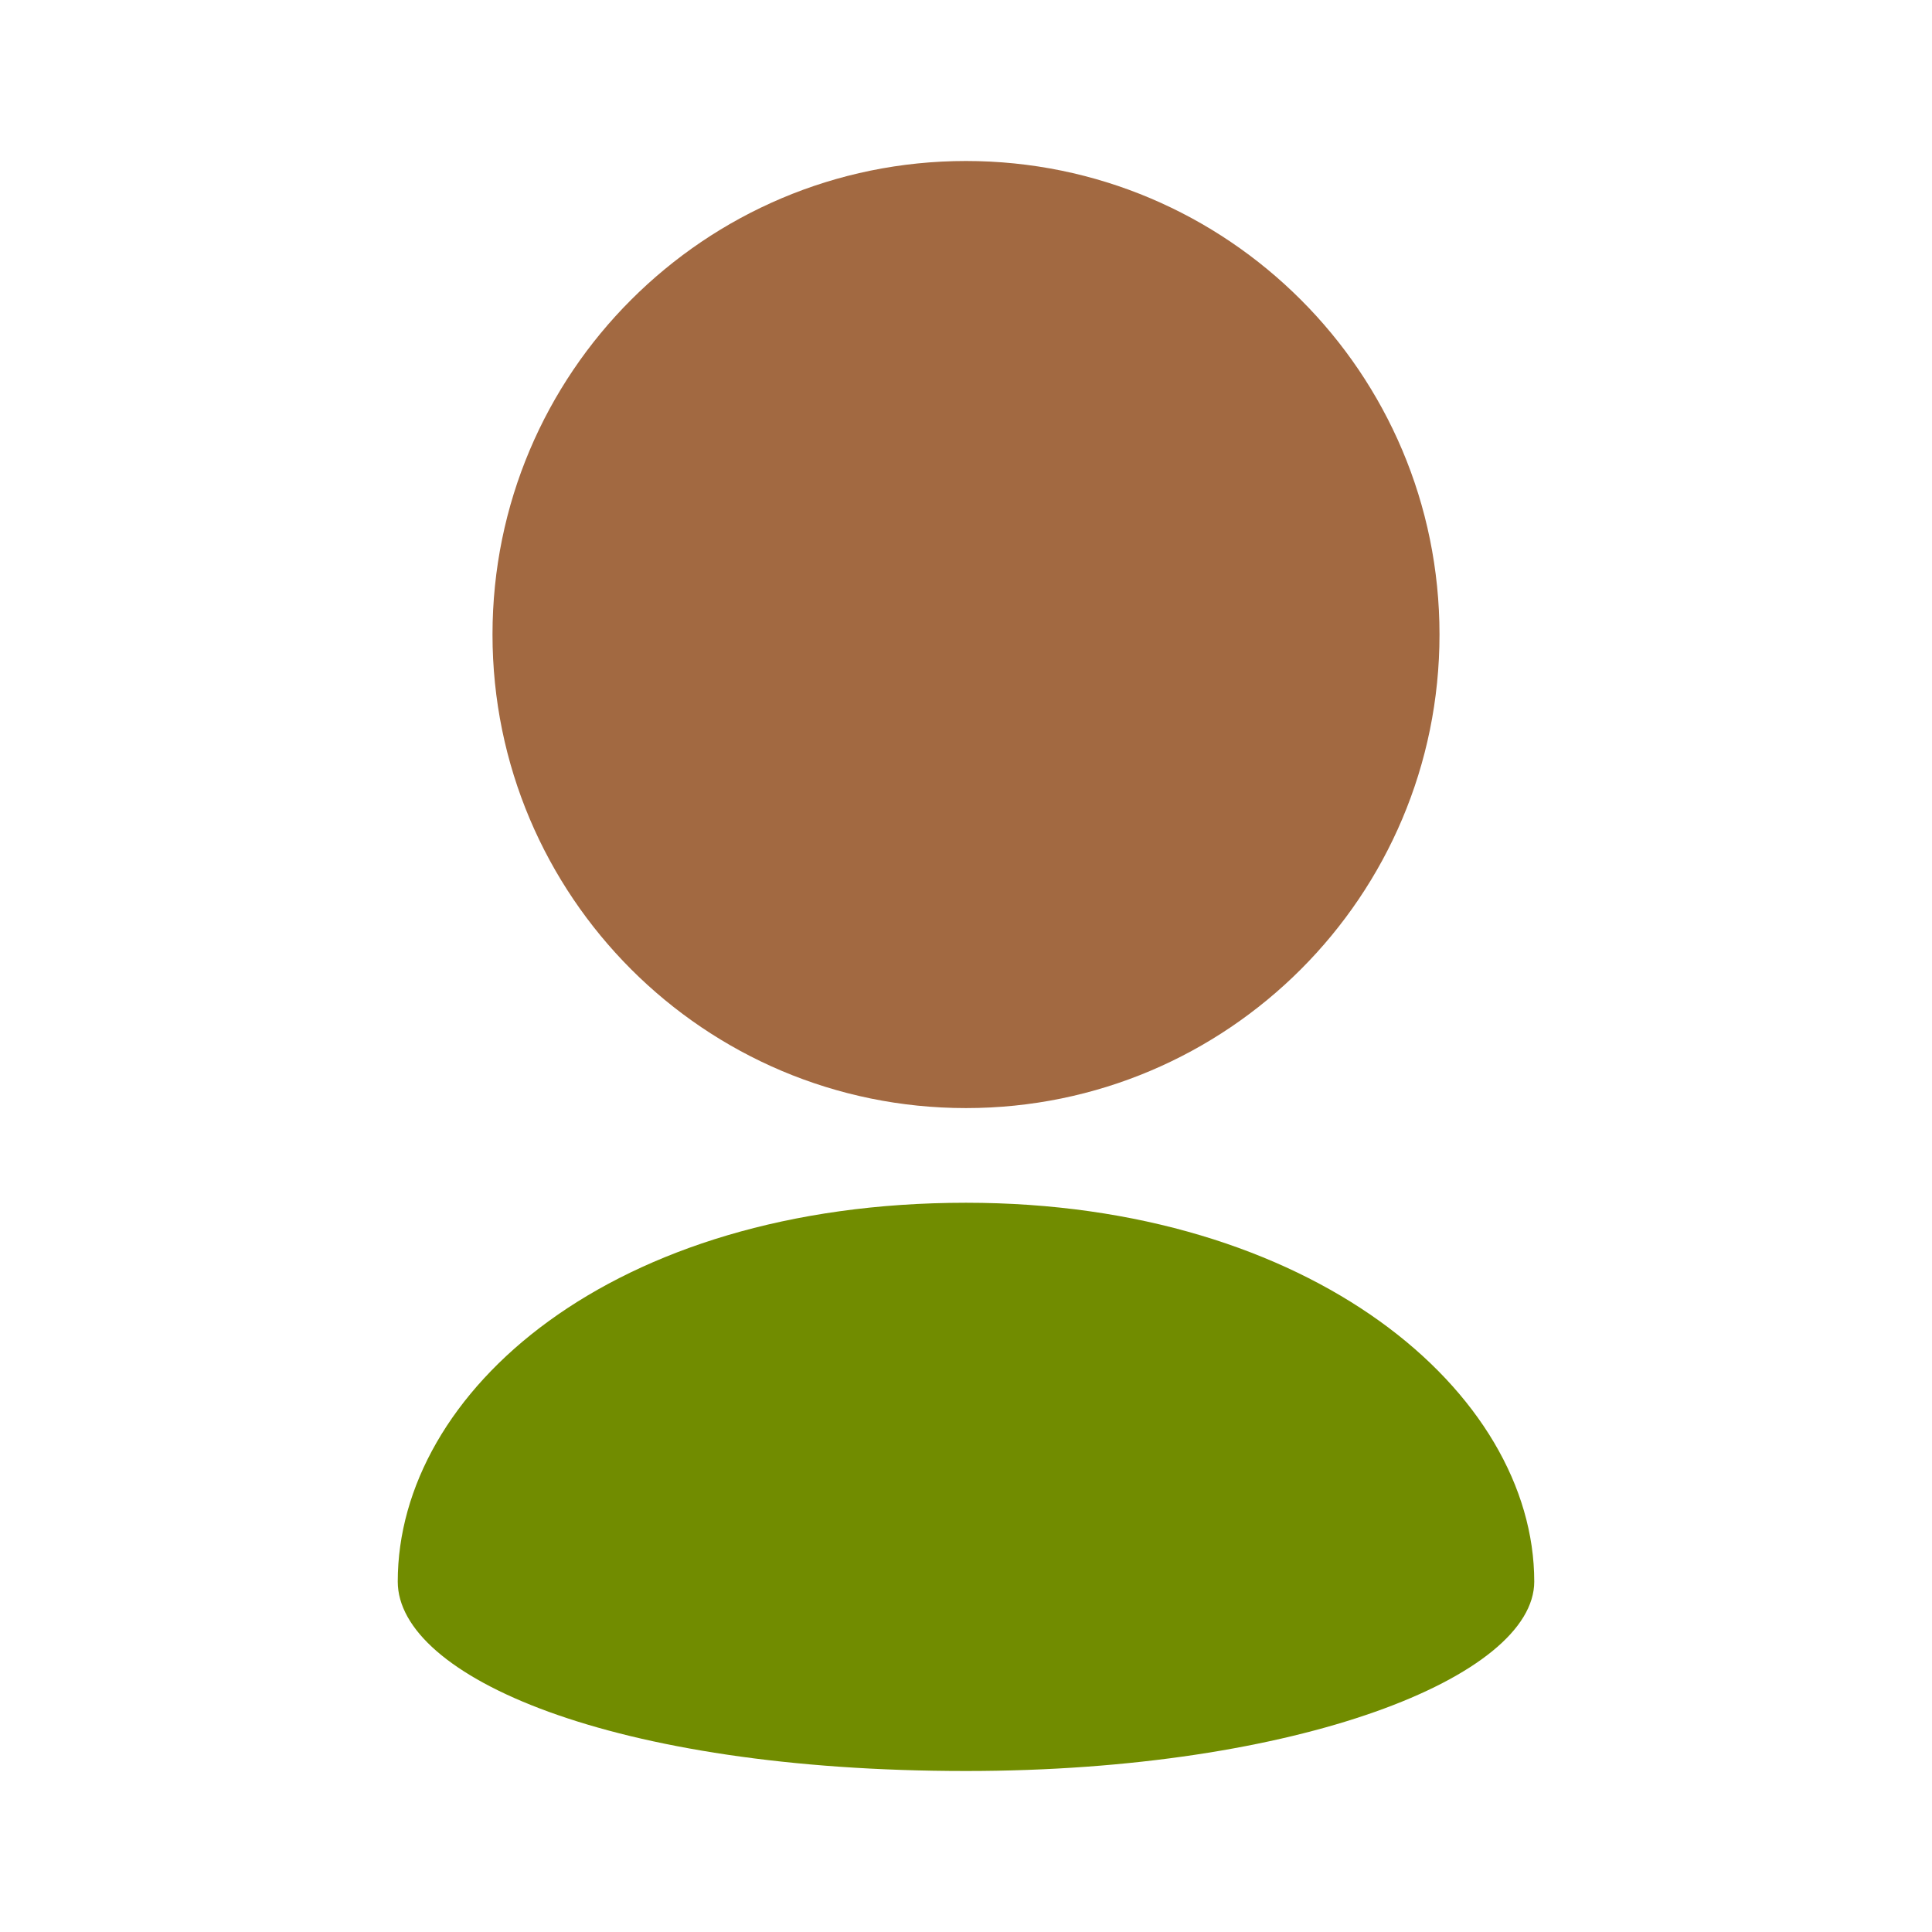<?xml version="1.0" encoding="UTF-8" standalone="no"?>
<svg
   xmlns:dc="http://purl.org/dc/elements/1.1/"
   xmlns:cc="http://creativecommons.org/ns#"
   xmlns:rdf="http://www.w3.org/1999/02/22-rdf-syntax-ns#"
   xmlns:svg="http://www.w3.org/2000/svg"
   xmlns="http://www.w3.org/2000/svg"
   id="svg10763"
   viewBox="0 0 24 24"
   height="24"
   width="24"
   version="1.2">
  <defs
     id="defs10767" />
  <path
     style="display:inline;fill:#718c00;fill-opacity:1;stroke-width:1.176"
     id="path10761"
     d="m 4.941,19.647 c 0,1.176 2.647,2.353 7.059,2.353 4.139,0 7.059,-1.176 7.059,-2.353 0,-2.353 -2.769,-4.706 -7.059,-4.706 -4.412,0 -7.059,2.353 -7.059,4.706 z" />
  <path
     d="M 17.882,7.882 C 17.882,6.258 17.224,4.787 16.16,3.724 15.095,2.659 13.625,2 12,2 10.375,2 8.905,2.659 7.84,3.724 6.776,4.787 6.118,6.258 6.118,7.882 c 0,1.625 0.659,3.095 1.722,4.159 1.065,1.065 2.535,1.724 4.16,1.724 1.625,0 3.095,-0.659 4.16,-1.724 1.064,-1.064 1.722,-2.534 1.722,-4.159 z"
     id="path17511"
     style="display:inline;fill:#a26941;fill-opacity:1;stroke-width:1.176" />
</svg>

